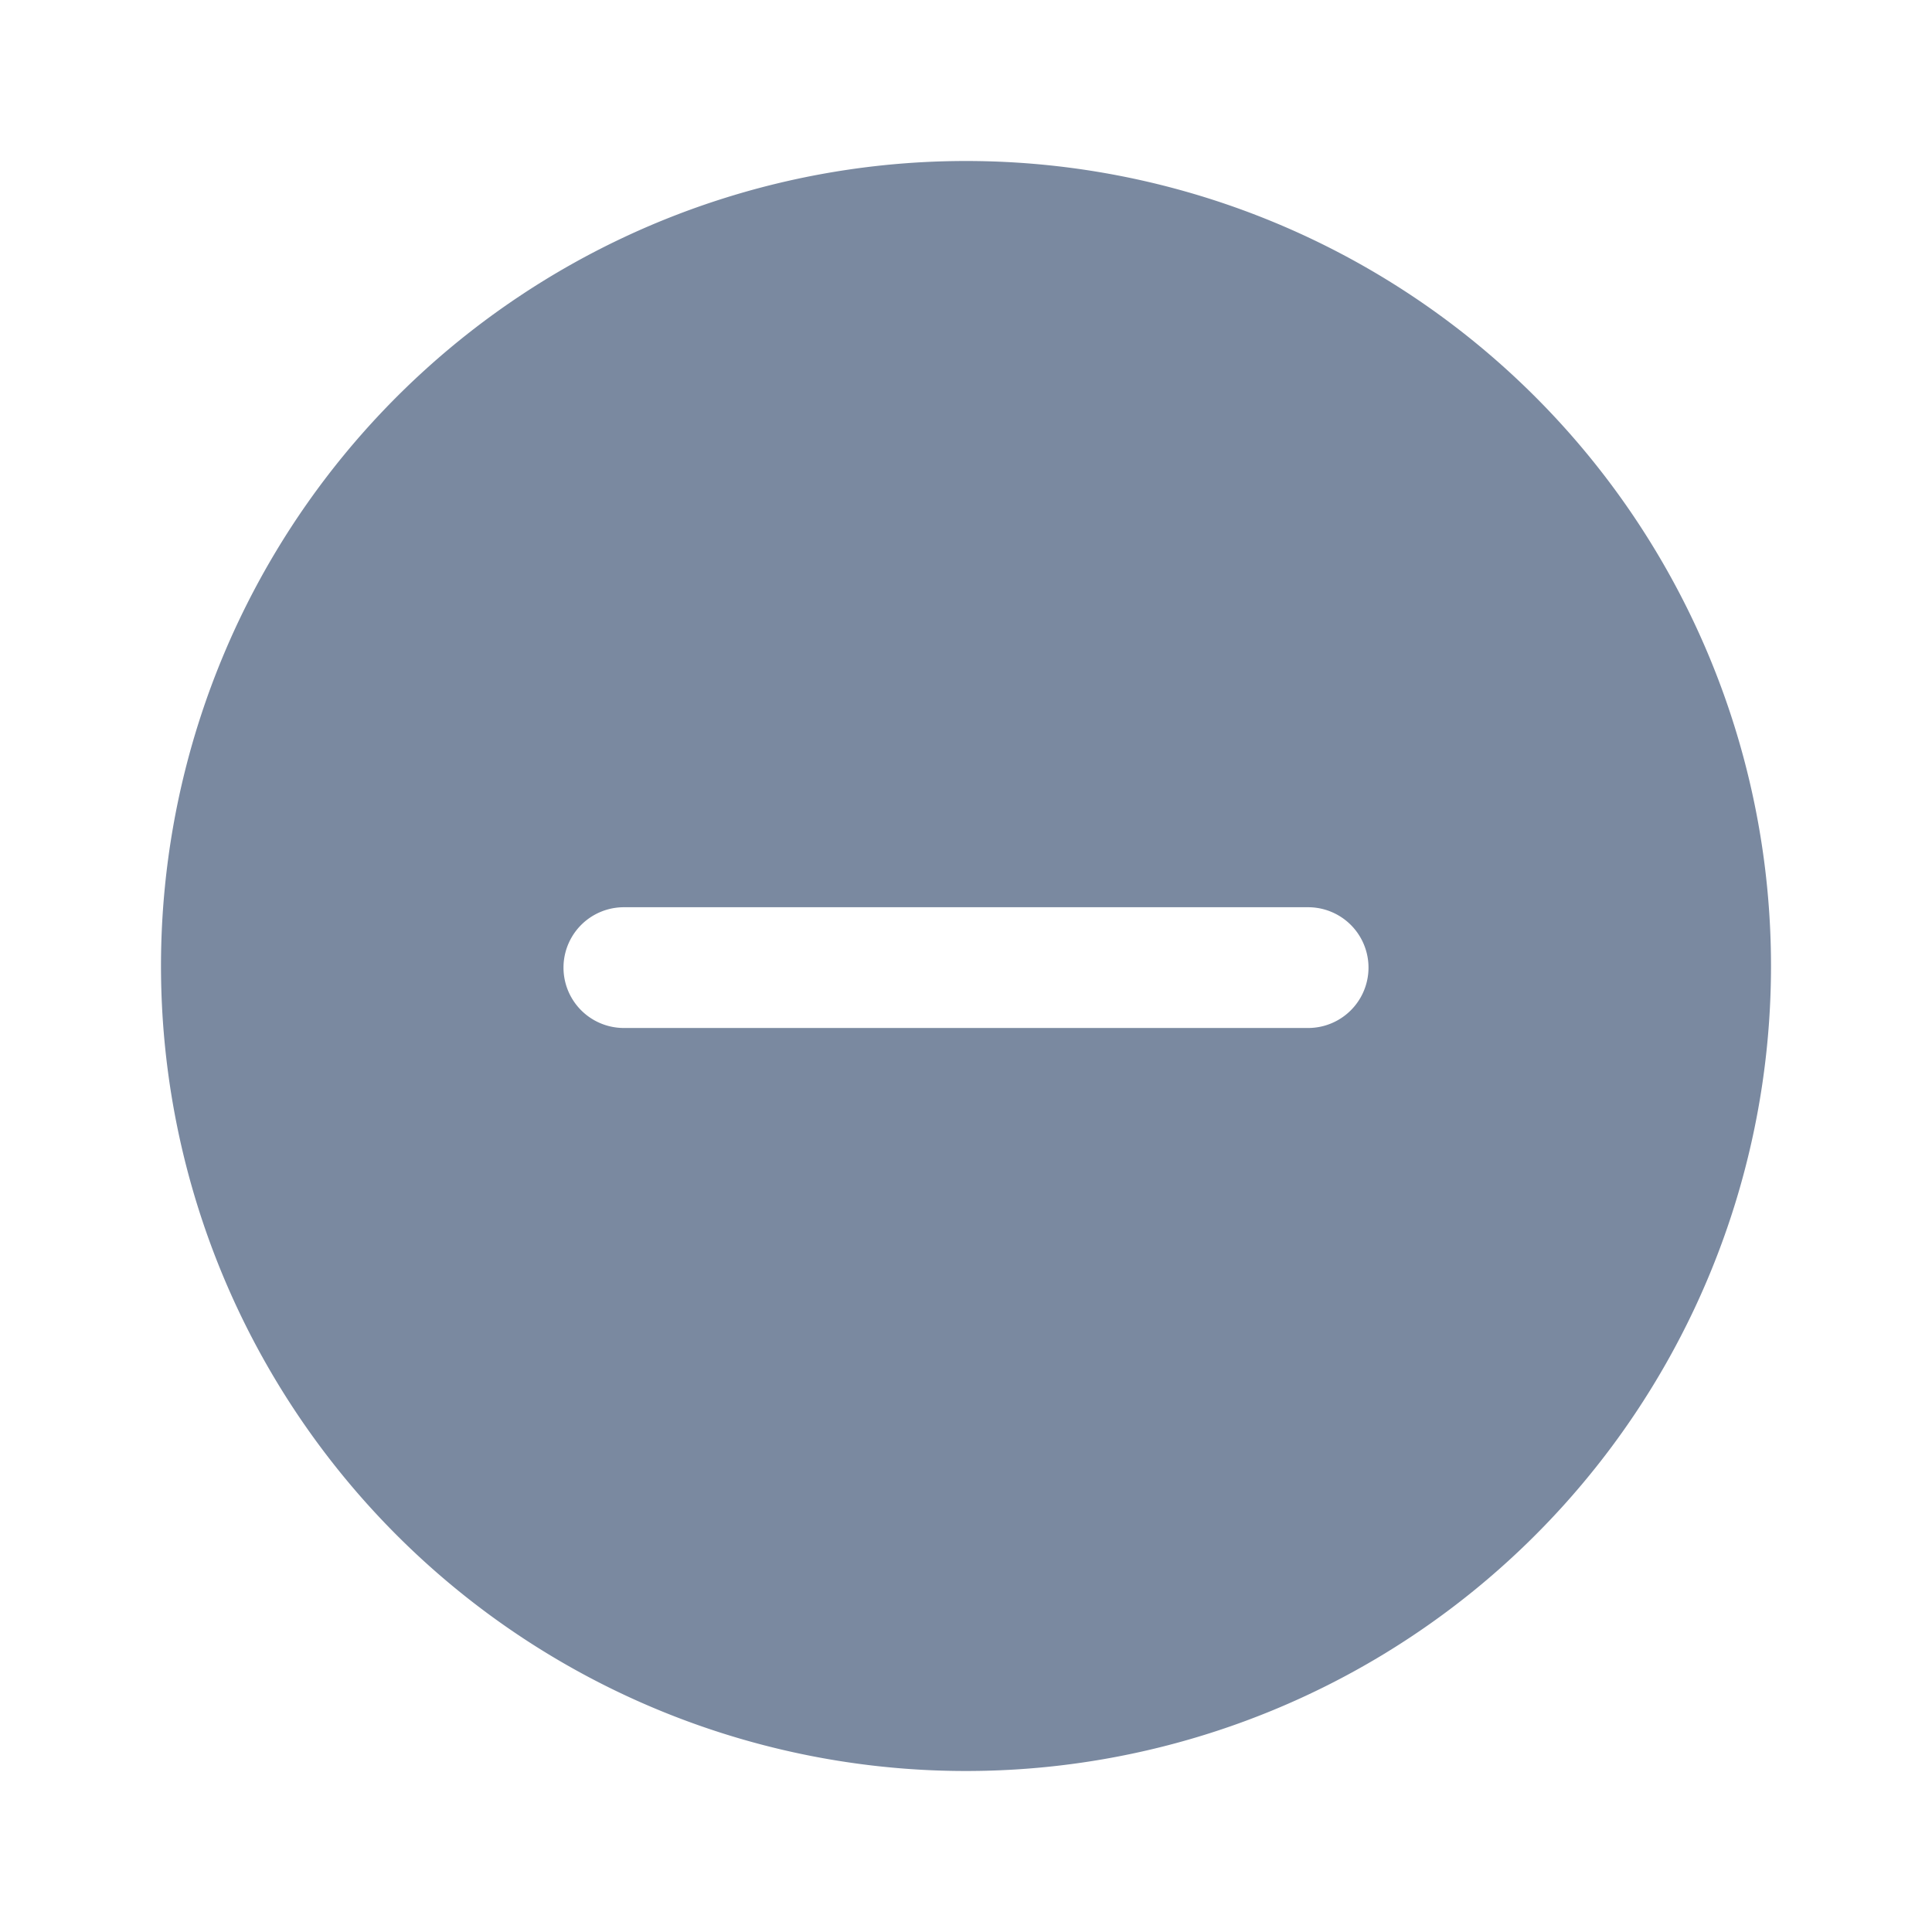<svg id="shape_definitions" data-name="shape definitions" xmlns="http://www.w3.org/2000/svg" viewBox="0 0 24 24">
  <defs>
    <style>
      .cls-1 {
        fill: #7a89a0;
      }
    </style>
  </defs>
  <title>r7</title>
  <path class="cls-1" d="M12,2A10,10,0,1,0,22,12,10,10,0,0,0,12,2Zm4.25,10.77h0l-8.5,0a0.75,0.75,0,0,1,0-1.5h0l8.5,0A0.75,0.75,0,0,1,16.25,12.77Z"/>
</svg>
